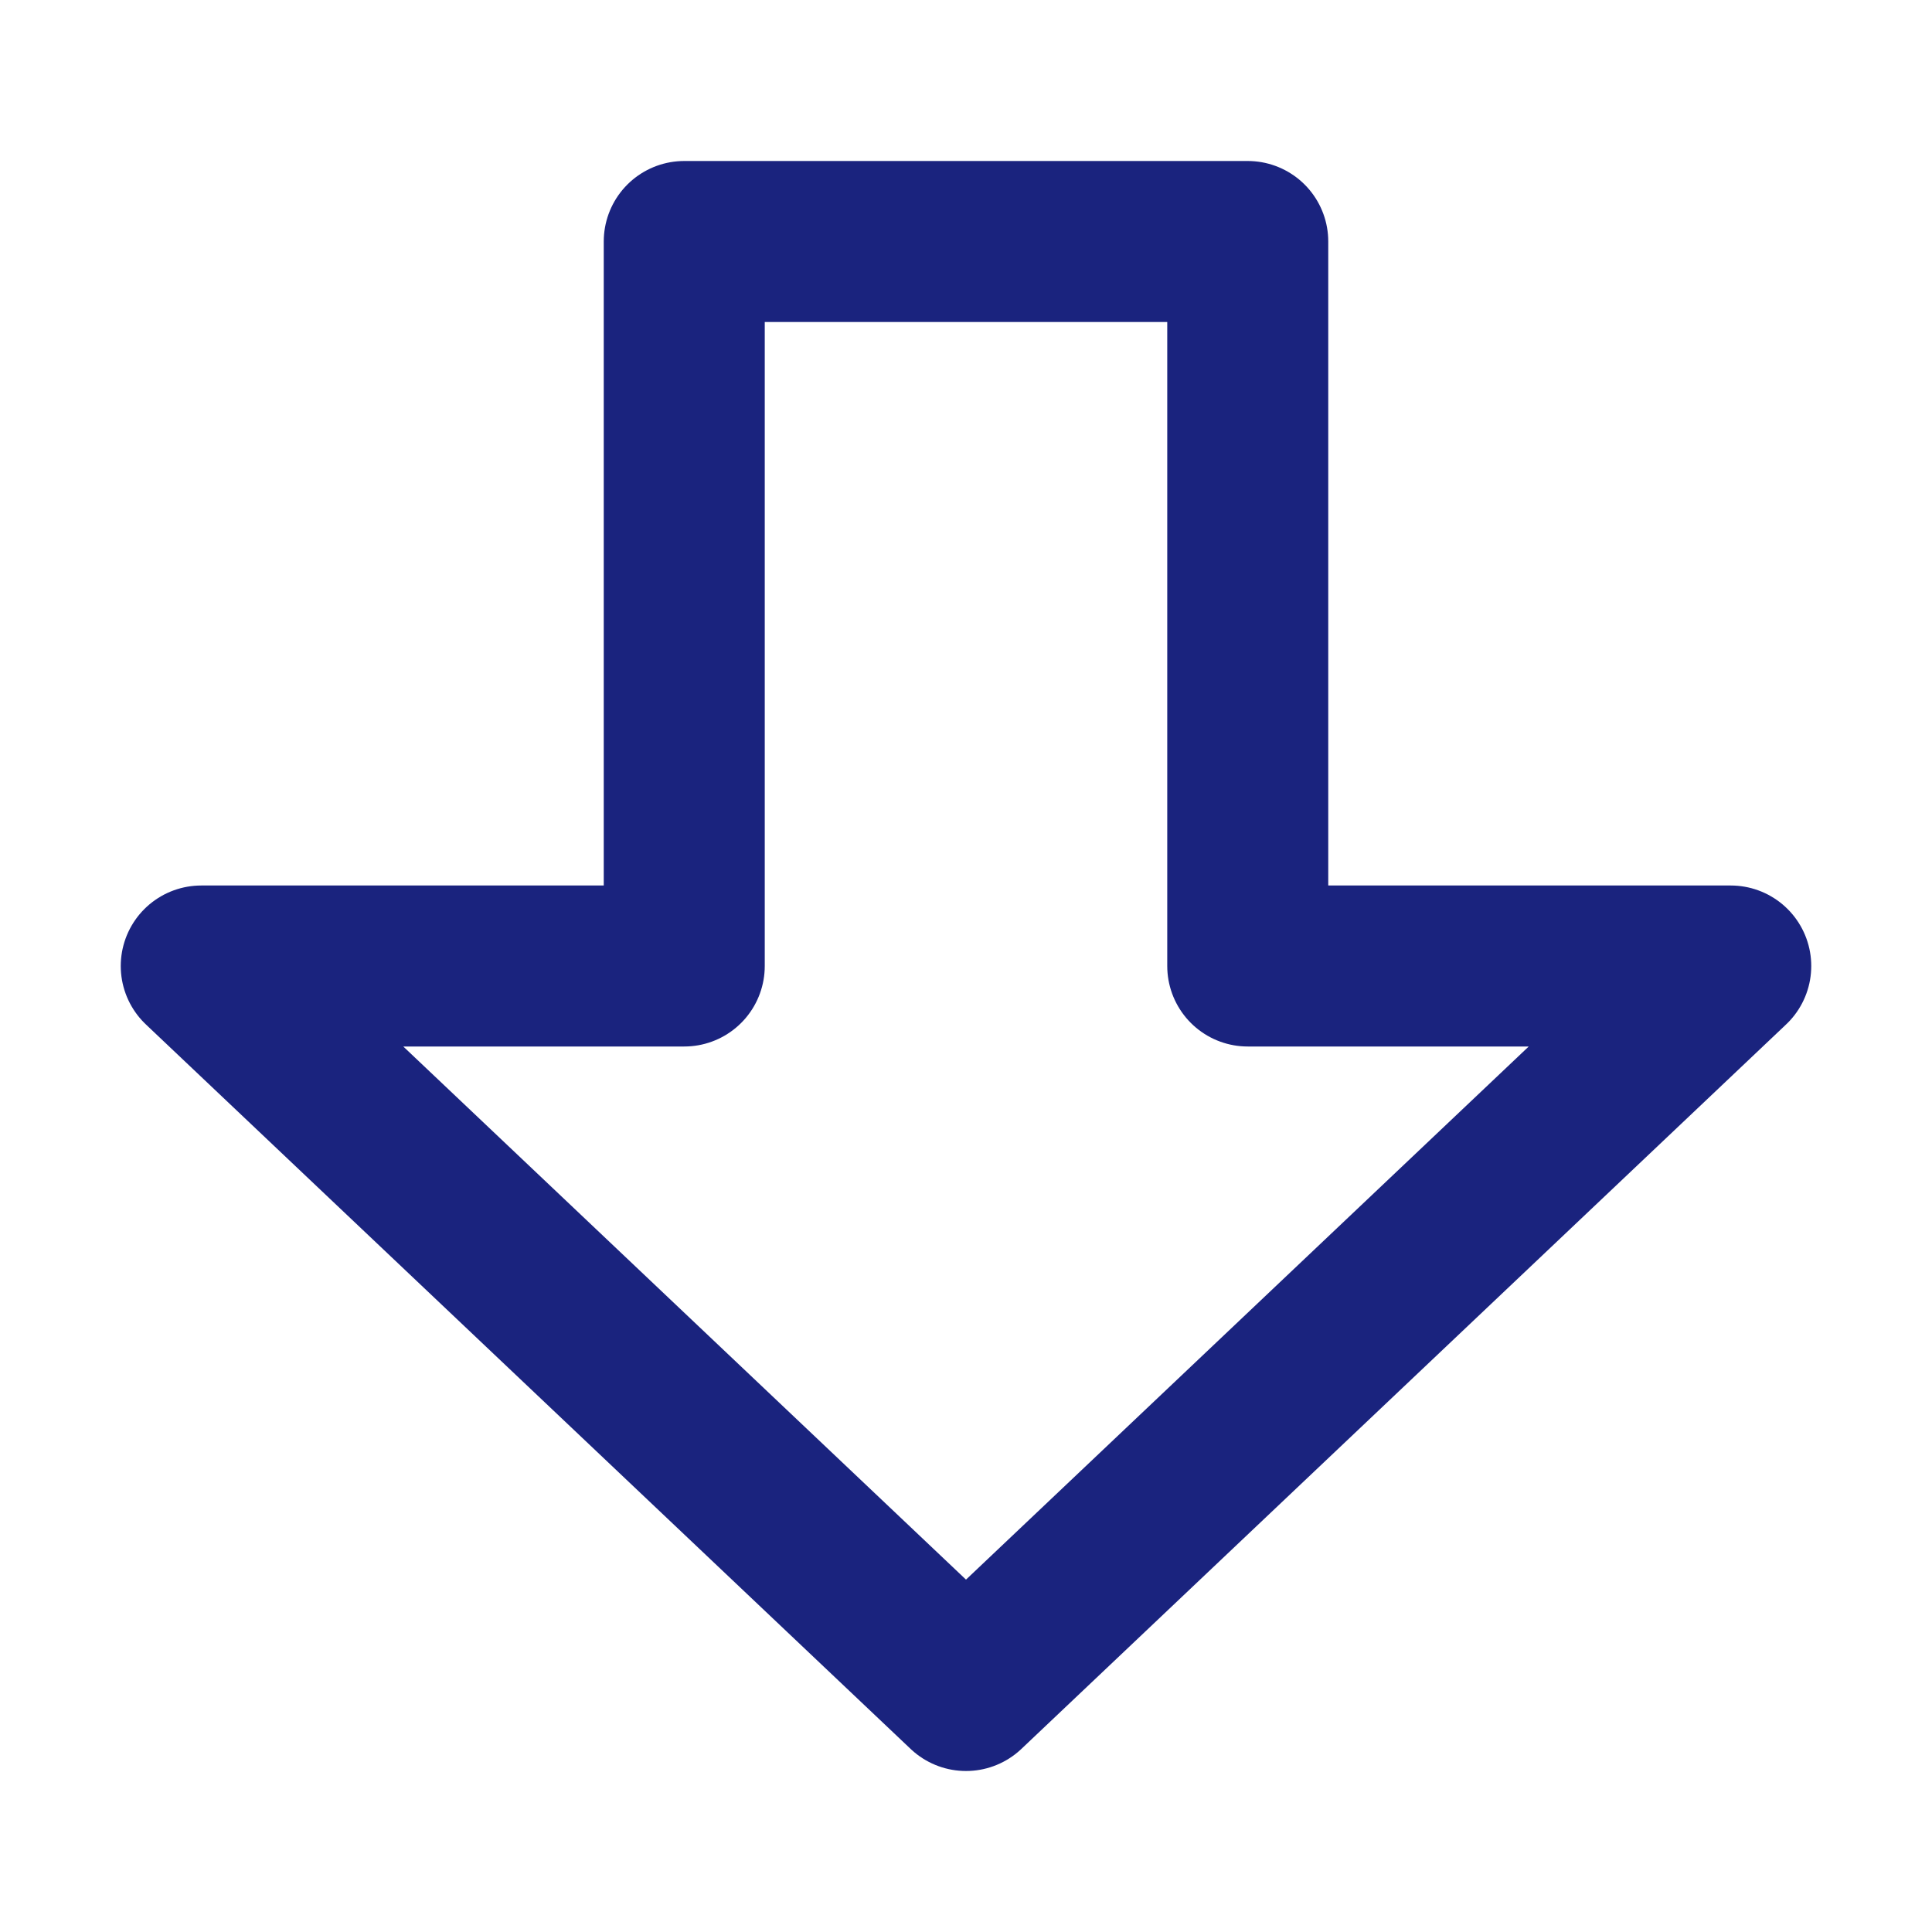 <?xml version="1.0" encoding="UTF-8"?><svg width="26" height="26" viewBox="0 0 48 48" fill="none" xmlns="http://www.w3.org/2000/svg"><path d="M5 24L24 42L43 24H31V6H17V24H5Z" fill="none" stroke="#1A237E" stroke-width="4" stroke-linecap="round" stroke-linejoin="round"/></svg>